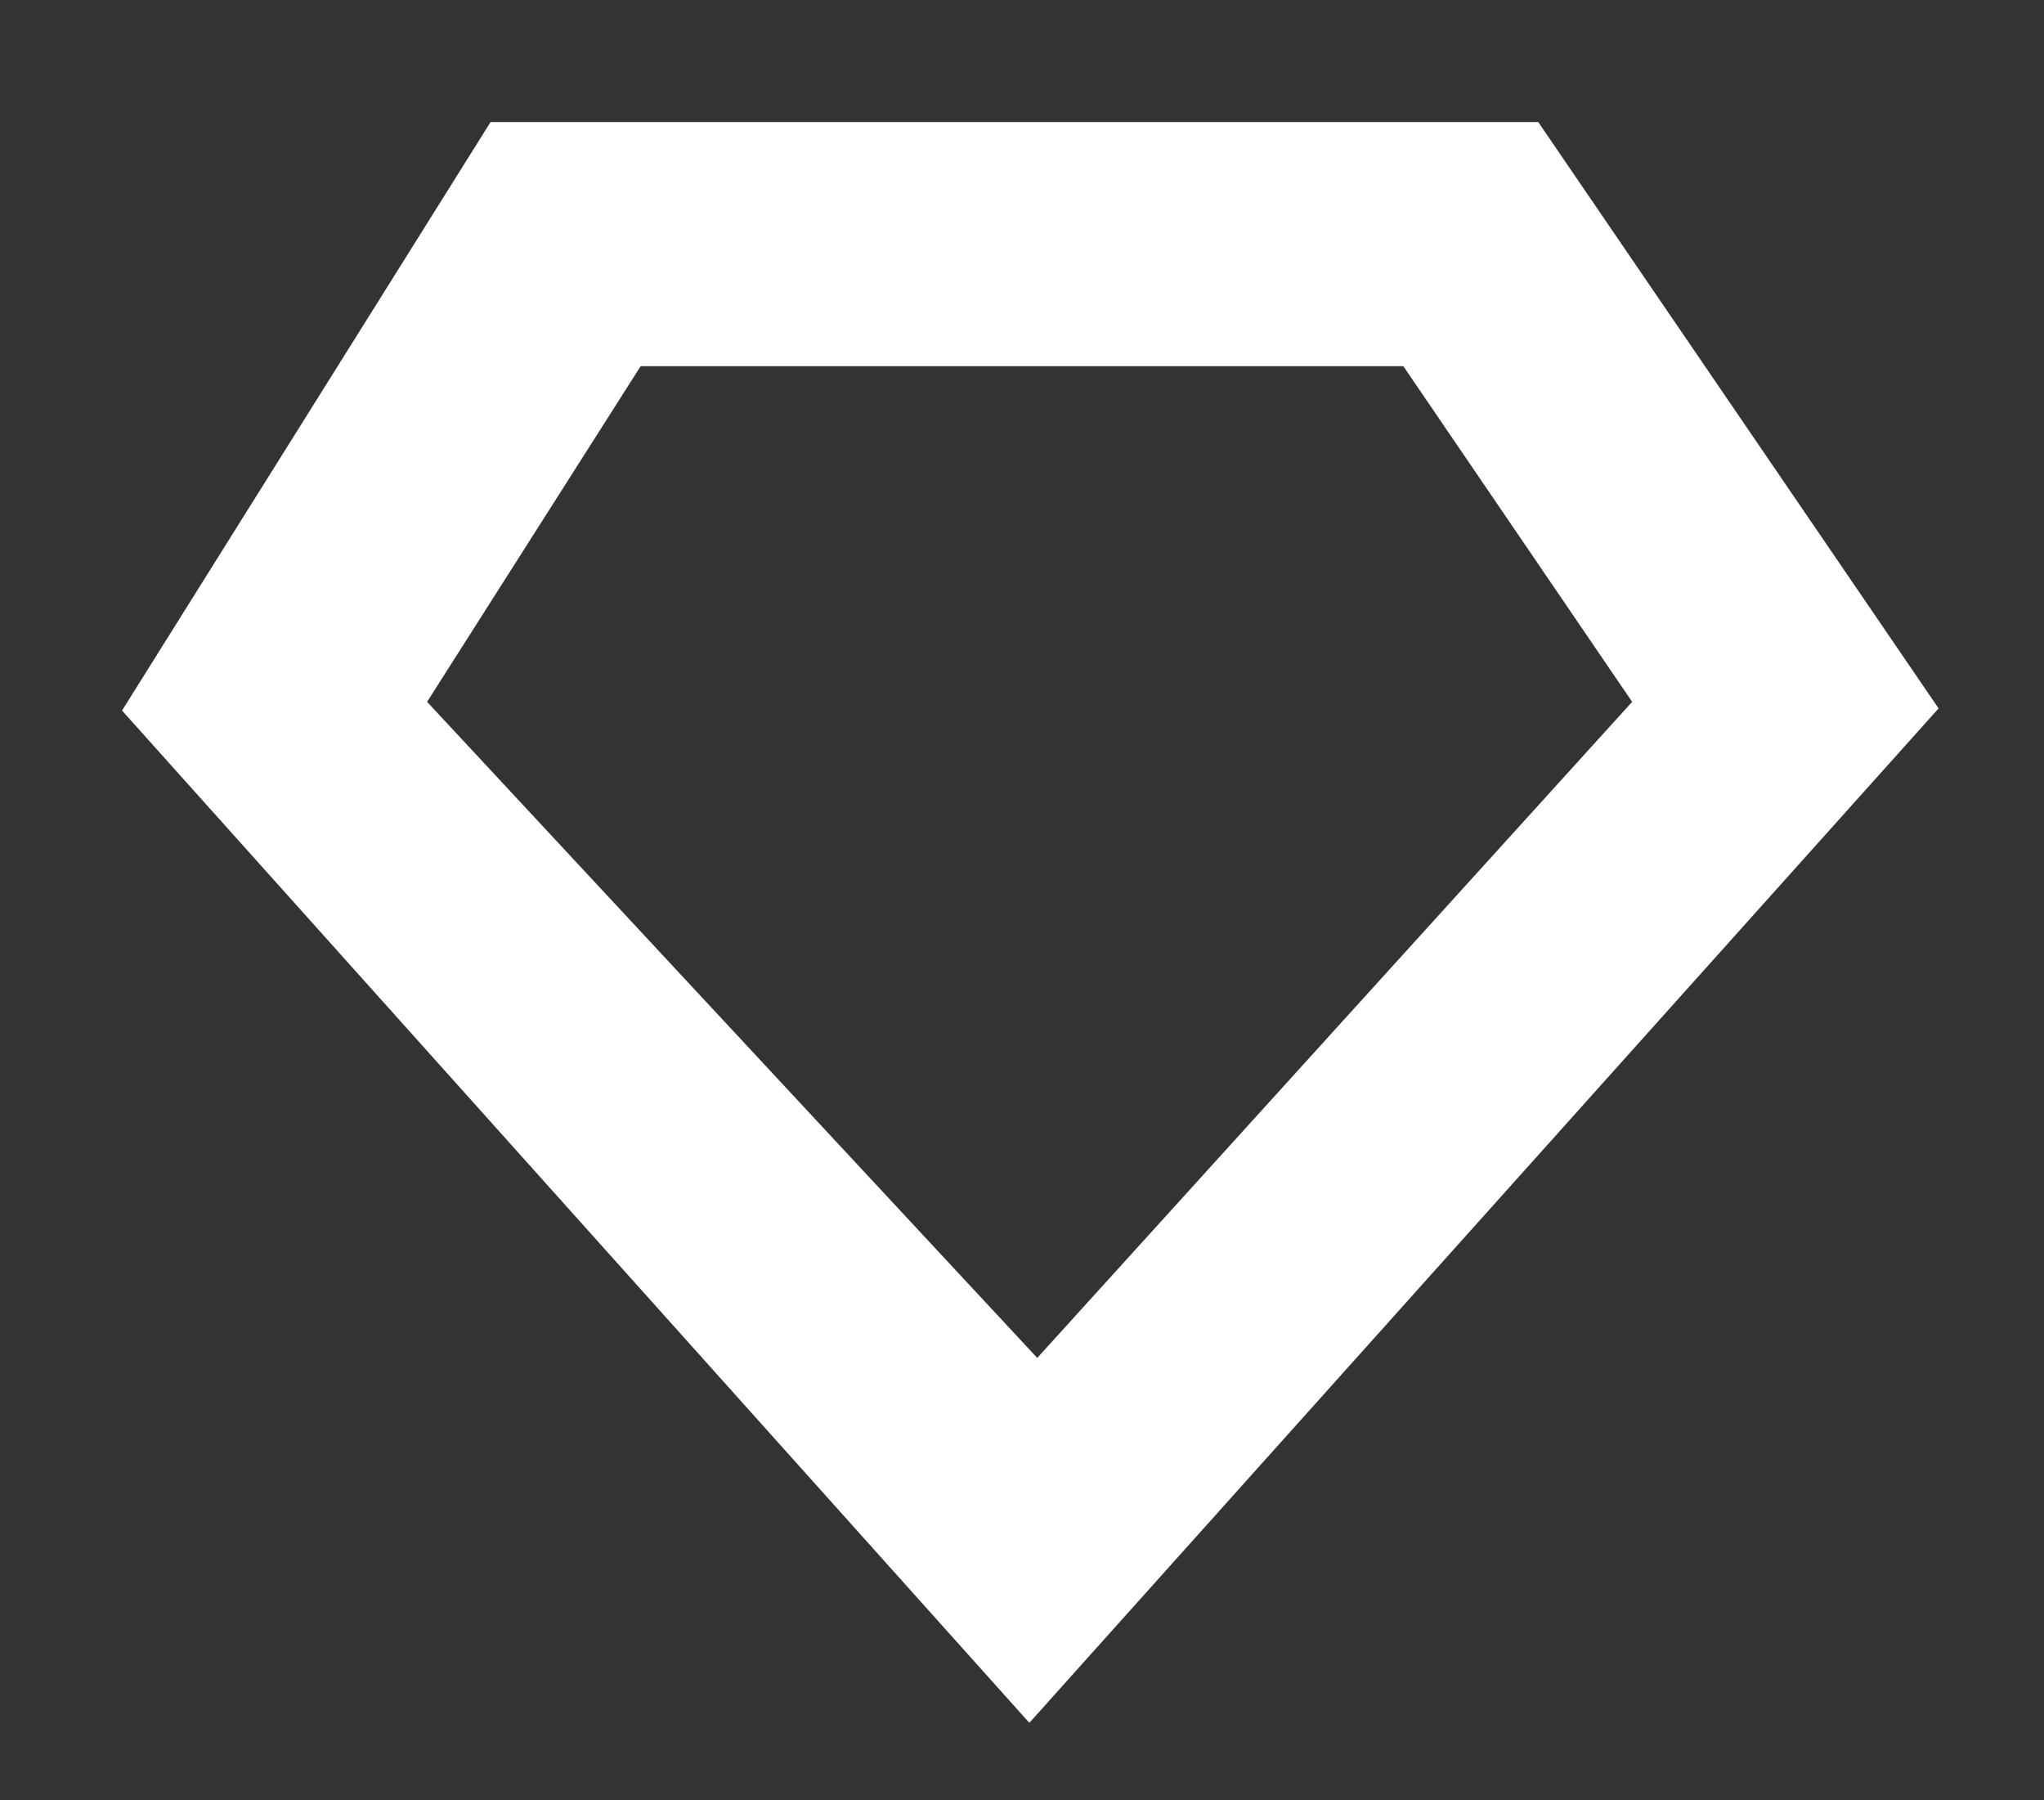 <?xml version="1.0" encoding="UTF-8" standalone="no"?>
<svg width="67px" height="59px" viewBox="0 0 67 59" version="1.1" xmlns="http://www.w3.org/2000/svg" xmlns:xlink="http://www.w3.org/1999/xlink">
    <rect x="0" y="0" width="67" height="59" fill="#333333" stroke="none"/>
    <!-- Generator: Sketch 41.2 (35397) - http://www.bohemiancoding.com/sketch -->
    <title>Lux Logo - Diamond</title>
    <desc>Created with Sketch.</desc>
    <defs></defs>
    <g id="Logos-3-(Picked)" stroke="none" stroke-width="1" fill="none" fill-rule="evenodd">
        <g id="Lux-Logo---Diamond" fill="#FFFFFF">
            <path d="M4,23.285 L33.741,56.458 L63.545,23.215 L50.422,4 L16.08,4 L4,23.285 Z M53.5,23 L34,44.5 L14,23 L21,12 L46,12 L53.5,23 Z"></path>
        </g>
    </g>
</svg>
